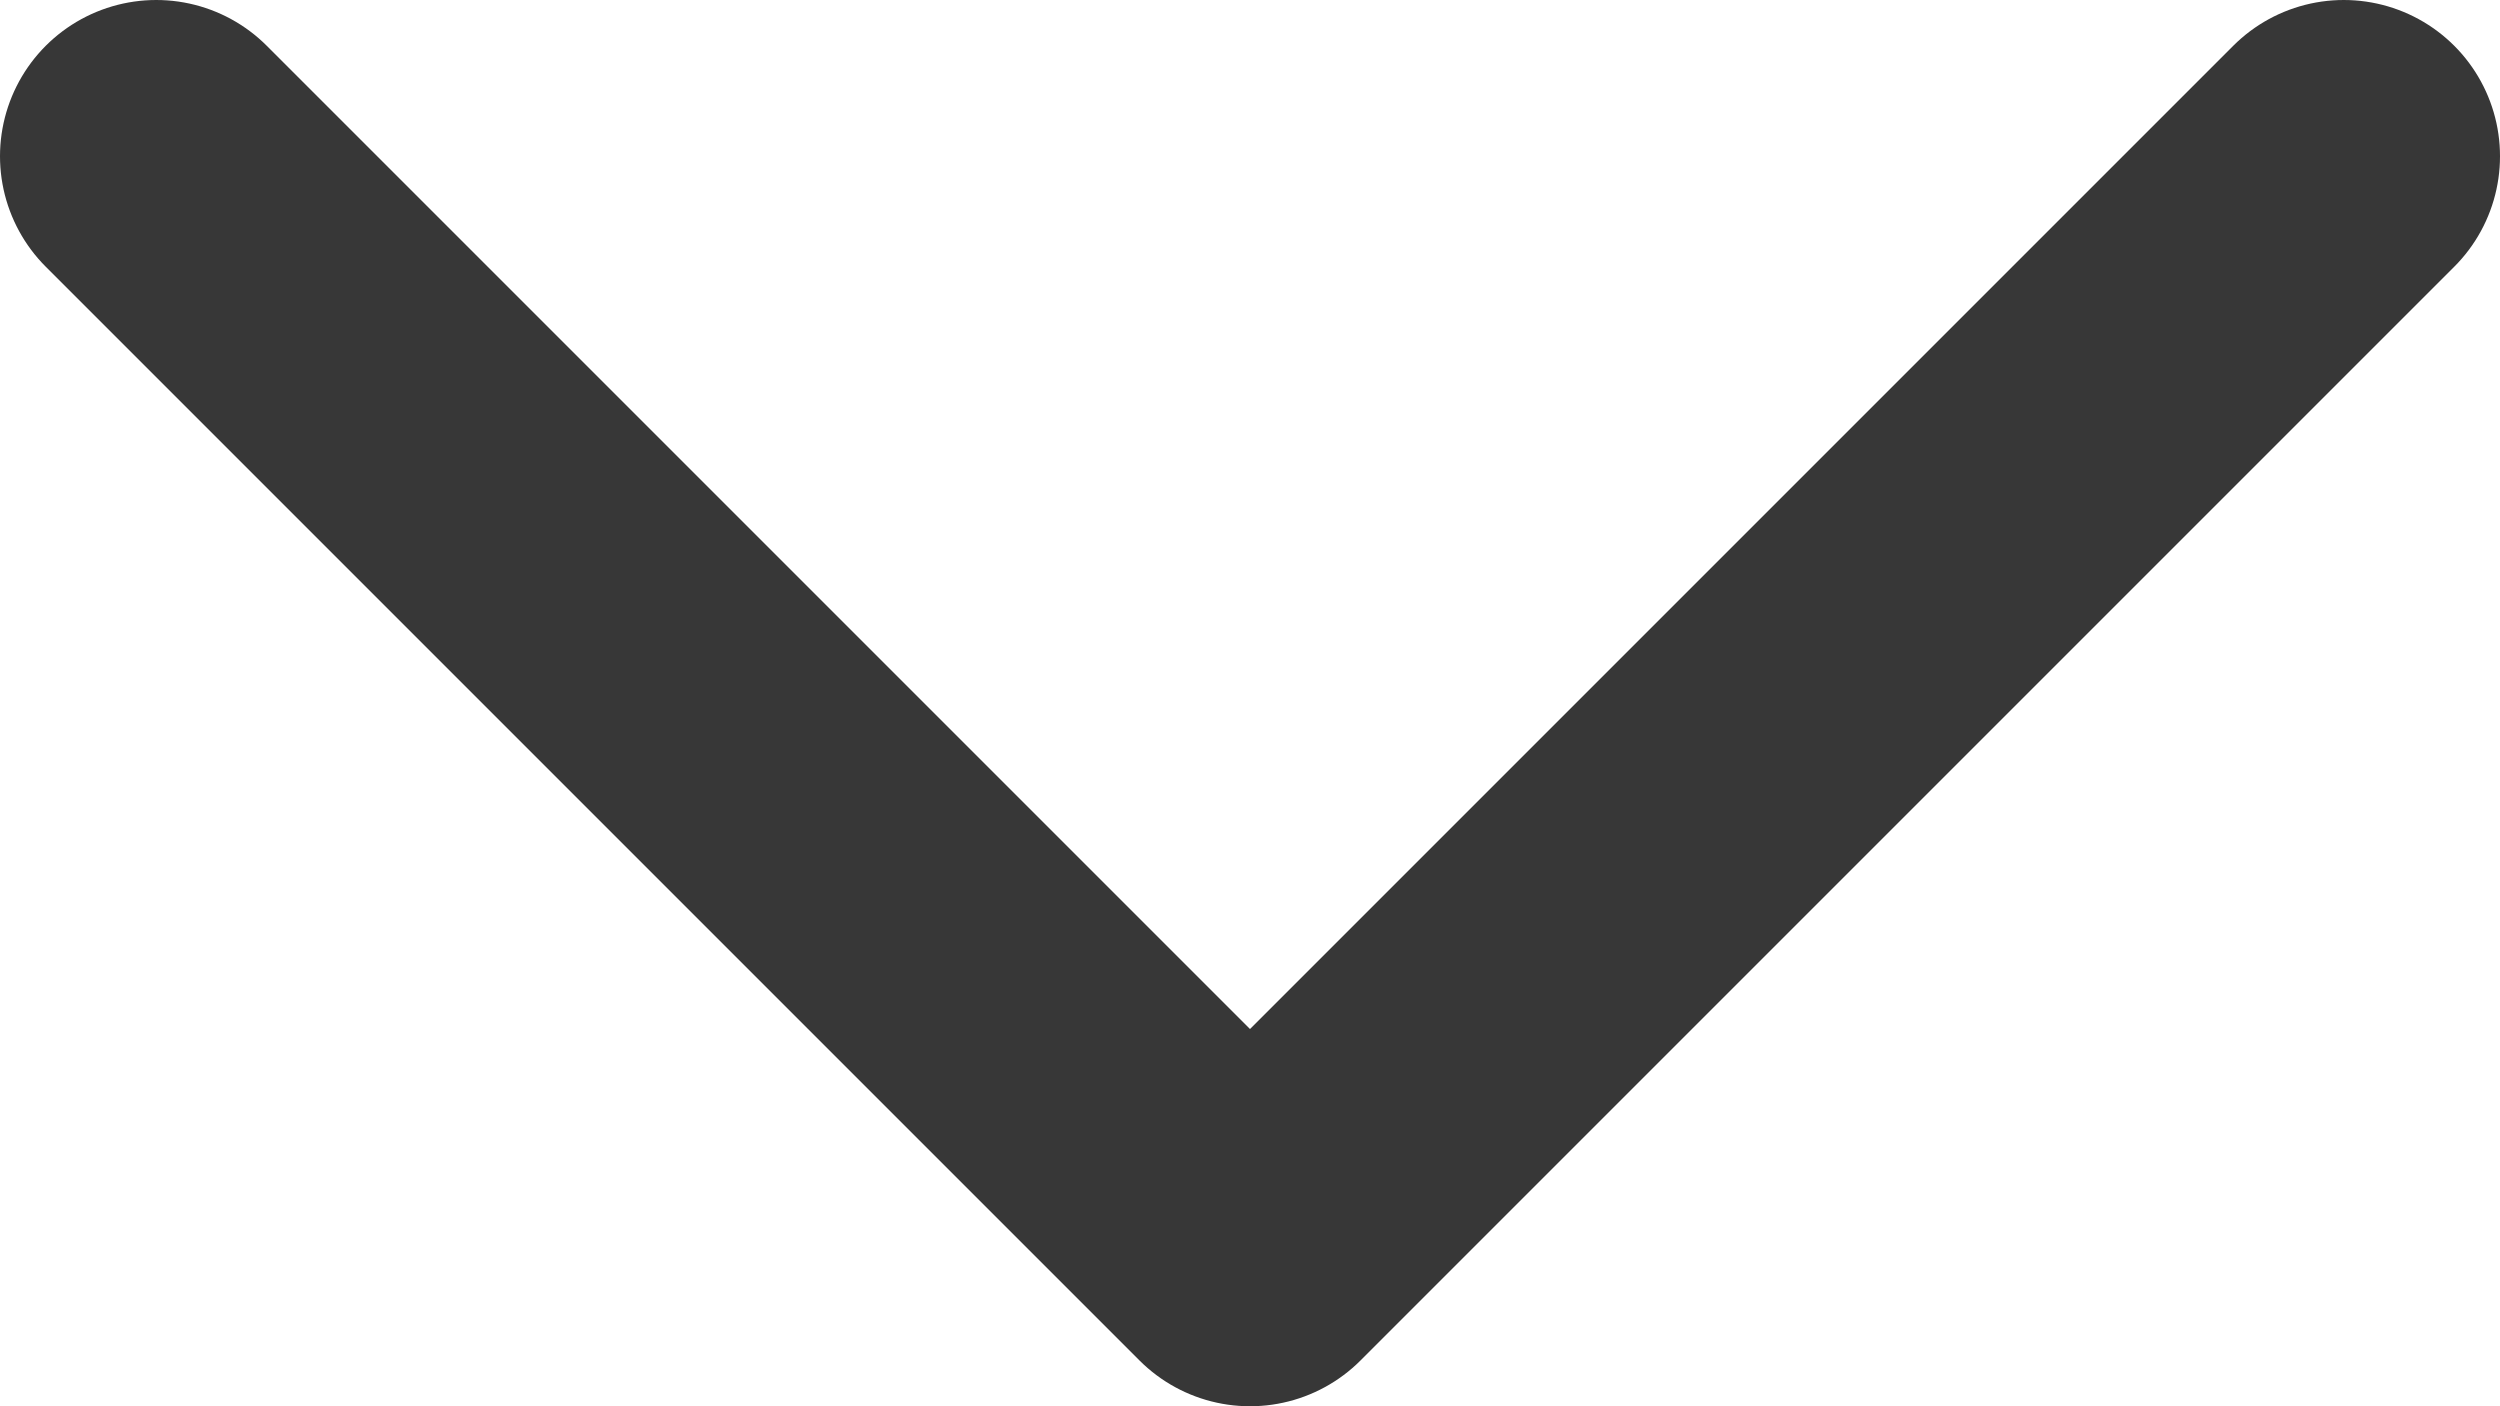 <svg width="16" height="9" viewBox="0 0 16 9" fill="none" xmlns="http://www.w3.org/2000/svg">
<path d="M15 1L8 8L1 1" stroke="#373737" stroke-width="2" stroke-linecap="round" stroke-linejoin="round"/>
</svg>
